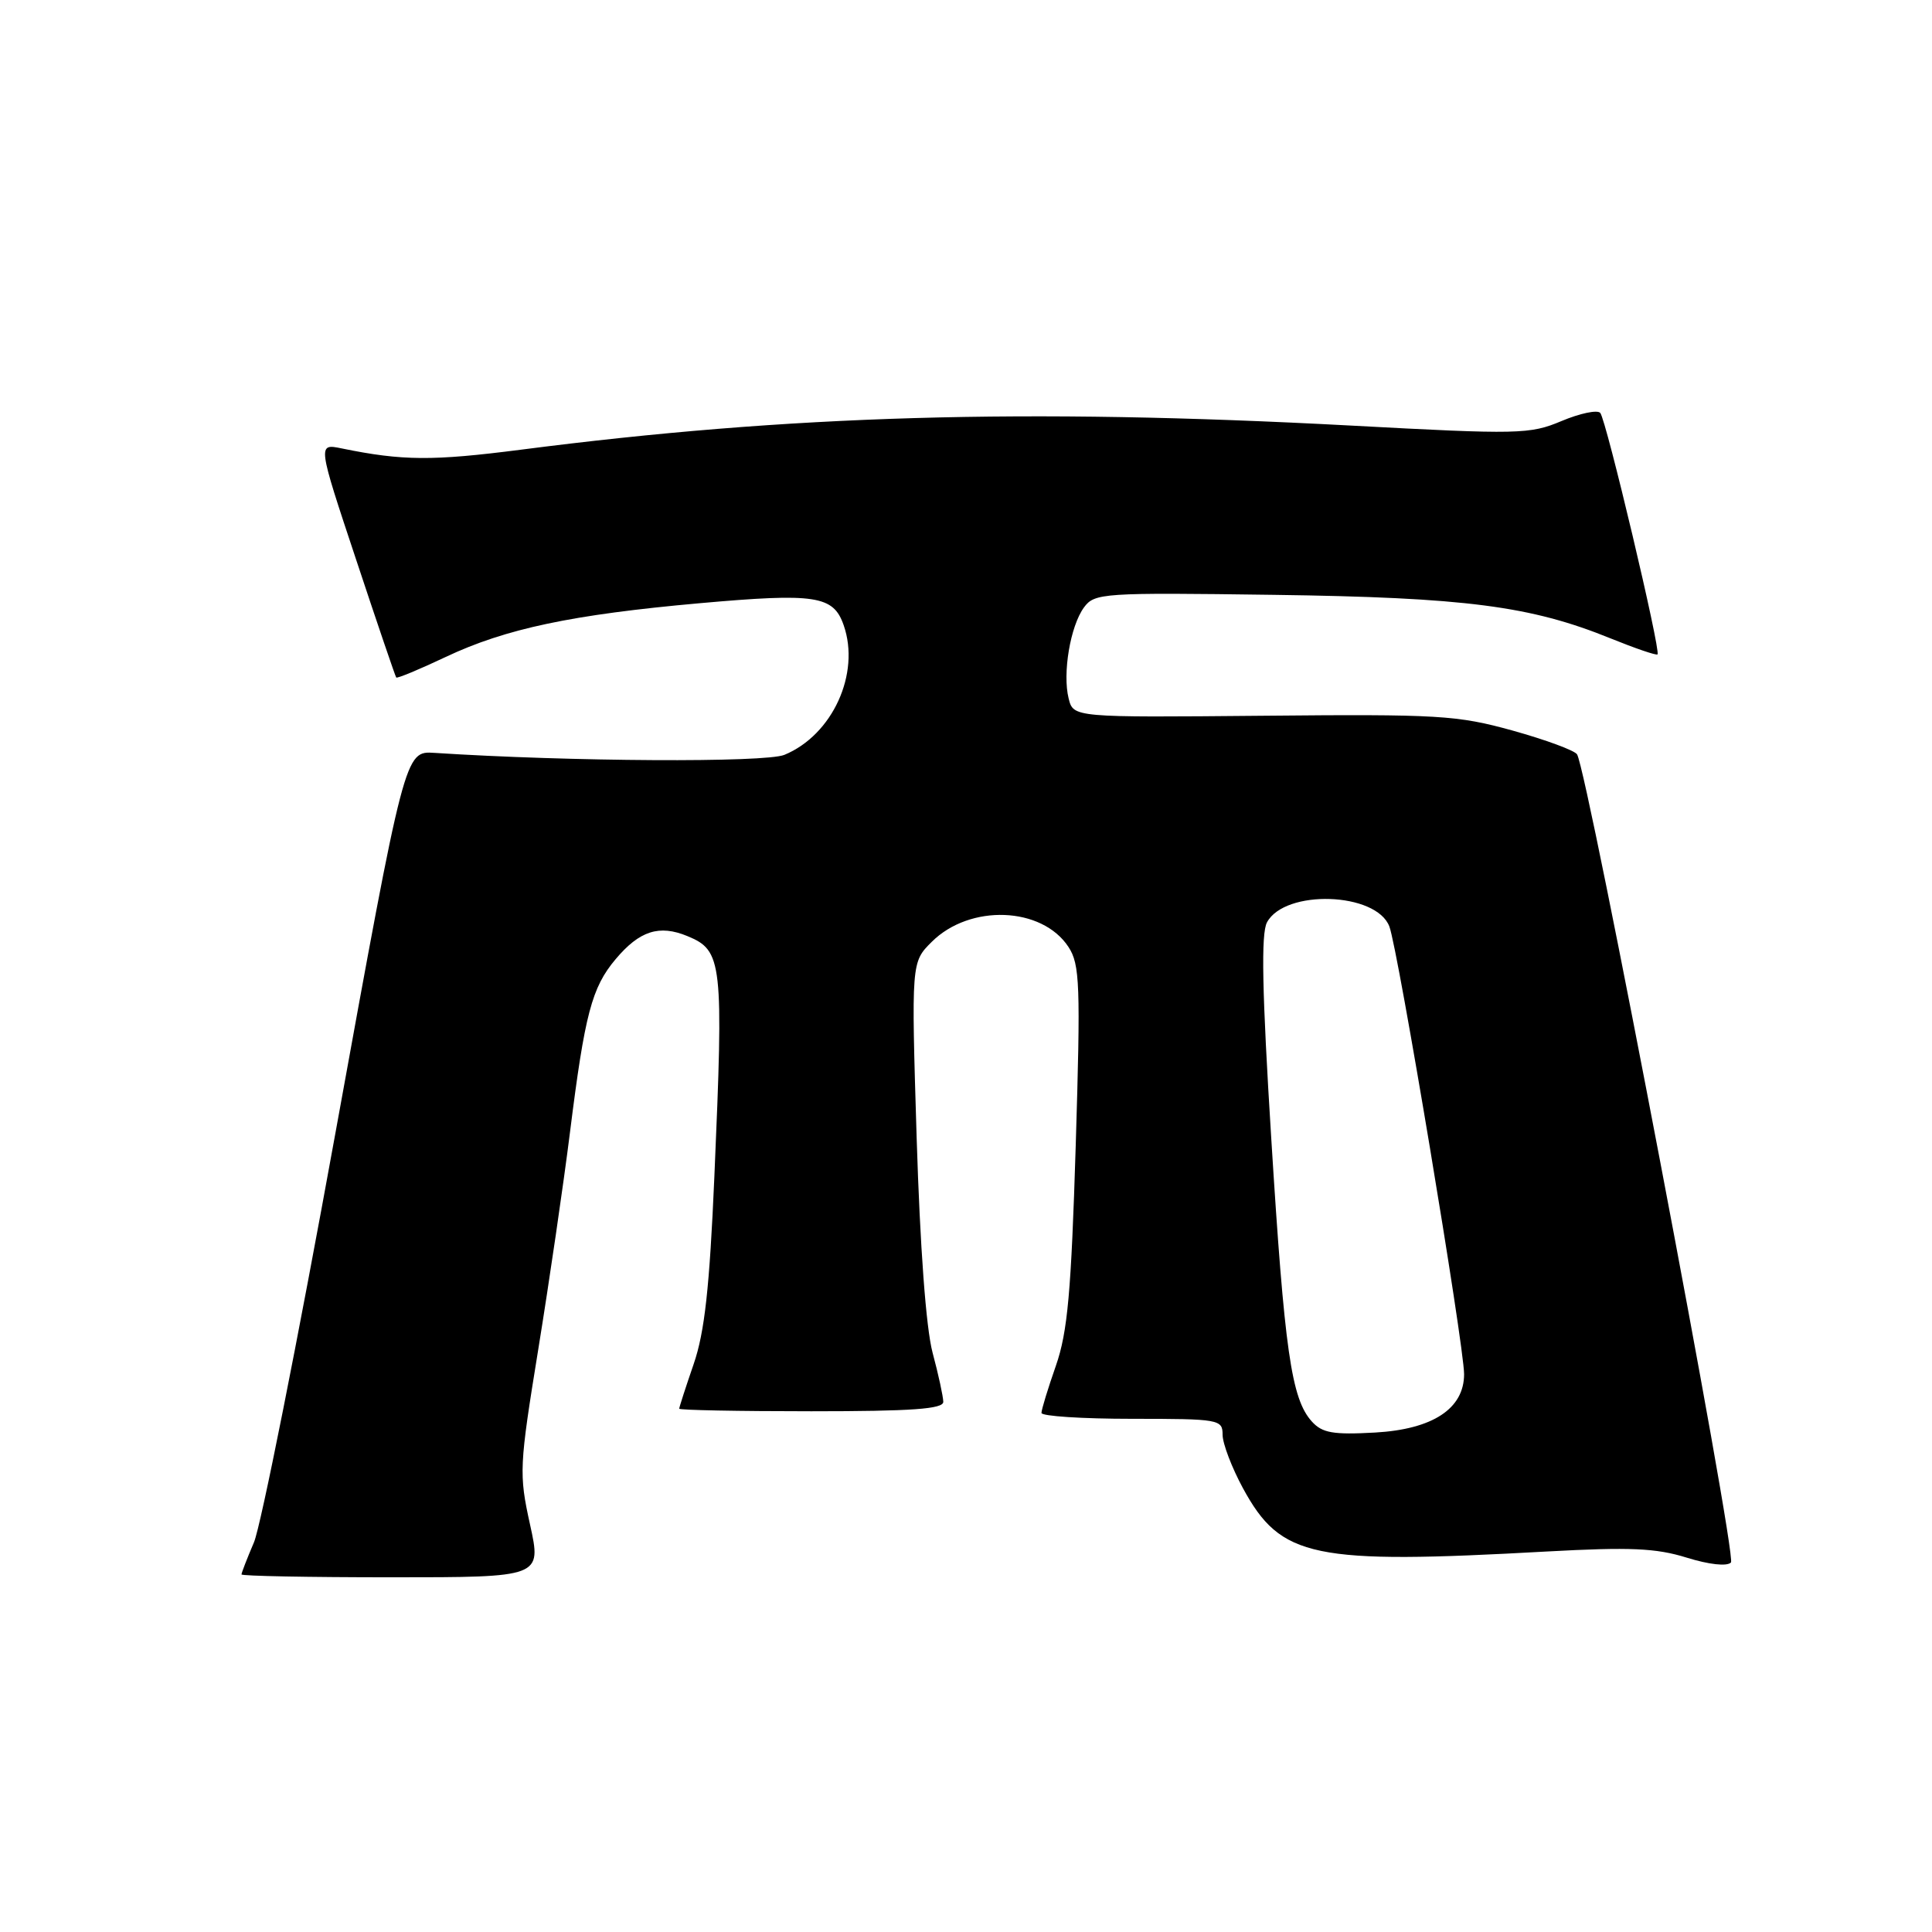 <?xml version="1.0" encoding="UTF-8" standalone="no"?>
<!DOCTYPE svg PUBLIC "-//W3C//DTD SVG 1.1//EN" "http://www.w3.org/Graphics/SVG/1.1/DTD/svg11.dtd" >
<svg xmlns="http://www.w3.org/2000/svg" xmlns:xlink="http://www.w3.org/1999/xlink" version="1.1" viewBox="0 0 256 256">
 <g >
 <path fill="currentColor"
d=" M 70.23 202.00 C 68.75 195.28 68.80 194.34 71.33 178.75 C 72.78 169.81 74.67 156.88 75.53 150.00 C 77.49 134.37 78.41 130.85 81.57 127.10 C 84.74 123.33 87.35 122.49 91.09 124.04 C 95.73 125.96 95.89 127.41 94.66 155.85 C 94.02 170.62 93.37 176.53 91.91 180.76 C 90.86 183.81 90.00 186.47 90.00 186.66 C 90.00 186.85 97.88 187.00 107.50 187.00 C 120.84 187.00 125.00 186.70 124.99 185.75 C 124.98 185.06 124.35 182.13 123.57 179.23 C 122.70 175.94 121.91 165.26 121.46 150.73 C 120.75 127.50 120.75 127.50 123.46 124.80 C 128.52 119.76 138.07 120.12 141.58 125.48 C 143.09 127.79 143.19 130.45 142.54 151.77 C 141.94 171.21 141.47 176.49 139.91 180.97 C 138.86 183.97 138.00 186.78 138.00 187.22 C 138.00 187.65 143.40 188.00 150.00 188.00 C 161.55 188.00 162.00 188.08 162.00 190.11 C 162.00 191.28 163.22 194.47 164.70 197.20 C 169.74 206.45 173.87 207.31 205.00 205.58 C 215.97 204.98 219.43 205.13 223.48 206.39 C 226.44 207.31 228.82 207.58 229.36 207.04 C 230.19 206.21 210.39 102.26 208.97 99.96 C 208.65 99.44 204.82 98.03 200.45 96.81 C 193.09 94.77 190.63 94.62 167.37 94.84 C 142.23 95.07 142.23 95.07 141.60 92.55 C 140.77 89.22 141.82 82.97 143.63 80.49 C 145.03 78.58 146.09 78.51 168.79 78.82 C 194.21 79.17 202.82 80.29 213.41 84.59 C 216.67 85.91 219.47 86.87 219.63 86.71 C 220.09 86.24 212.82 55.58 212.04 54.71 C 211.65 54.28 209.34 54.77 206.91 55.79 C 202.73 57.55 201.27 57.59 179.00 56.39 C 135.77 54.08 104.65 54.99 69.00 59.59 C 57.32 61.09 53.33 61.07 45.29 59.42 C 42.07 58.76 42.07 58.76 47.18 74.13 C 49.98 82.58 52.38 89.62 52.50 89.77 C 52.62 89.93 55.57 88.70 59.06 87.05 C 66.99 83.30 75.80 81.44 92.70 79.93 C 108.09 78.56 110.43 78.92 111.79 82.84 C 114.03 89.25 110.31 97.39 103.94 100.02 C 101.41 101.07 75.47 100.92 57.57 99.76 C 53.64 99.50 53.64 99.50 44.47 150.00 C 39.43 177.78 34.56 202.24 33.65 204.37 C 32.74 206.50 32.00 208.41 32.00 208.62 C 32.00 208.83 40.95 209.00 51.88 209.00 C 71.77 209.00 71.77 209.00 70.23 202.00 Z  M 173.82 188.35 C 171.11 185.35 170.20 178.99 168.45 150.88 C 167.23 131.38 167.08 123.71 167.88 122.22 C 170.25 117.80 182.37 118.20 184.10 122.77 C 185.24 125.75 193.99 178.22 194.00 182.08 C 194.00 186.66 189.84 189.39 182.20 189.82 C 176.63 190.13 175.20 189.88 173.82 188.35 Z "/>
</g>
</svg>